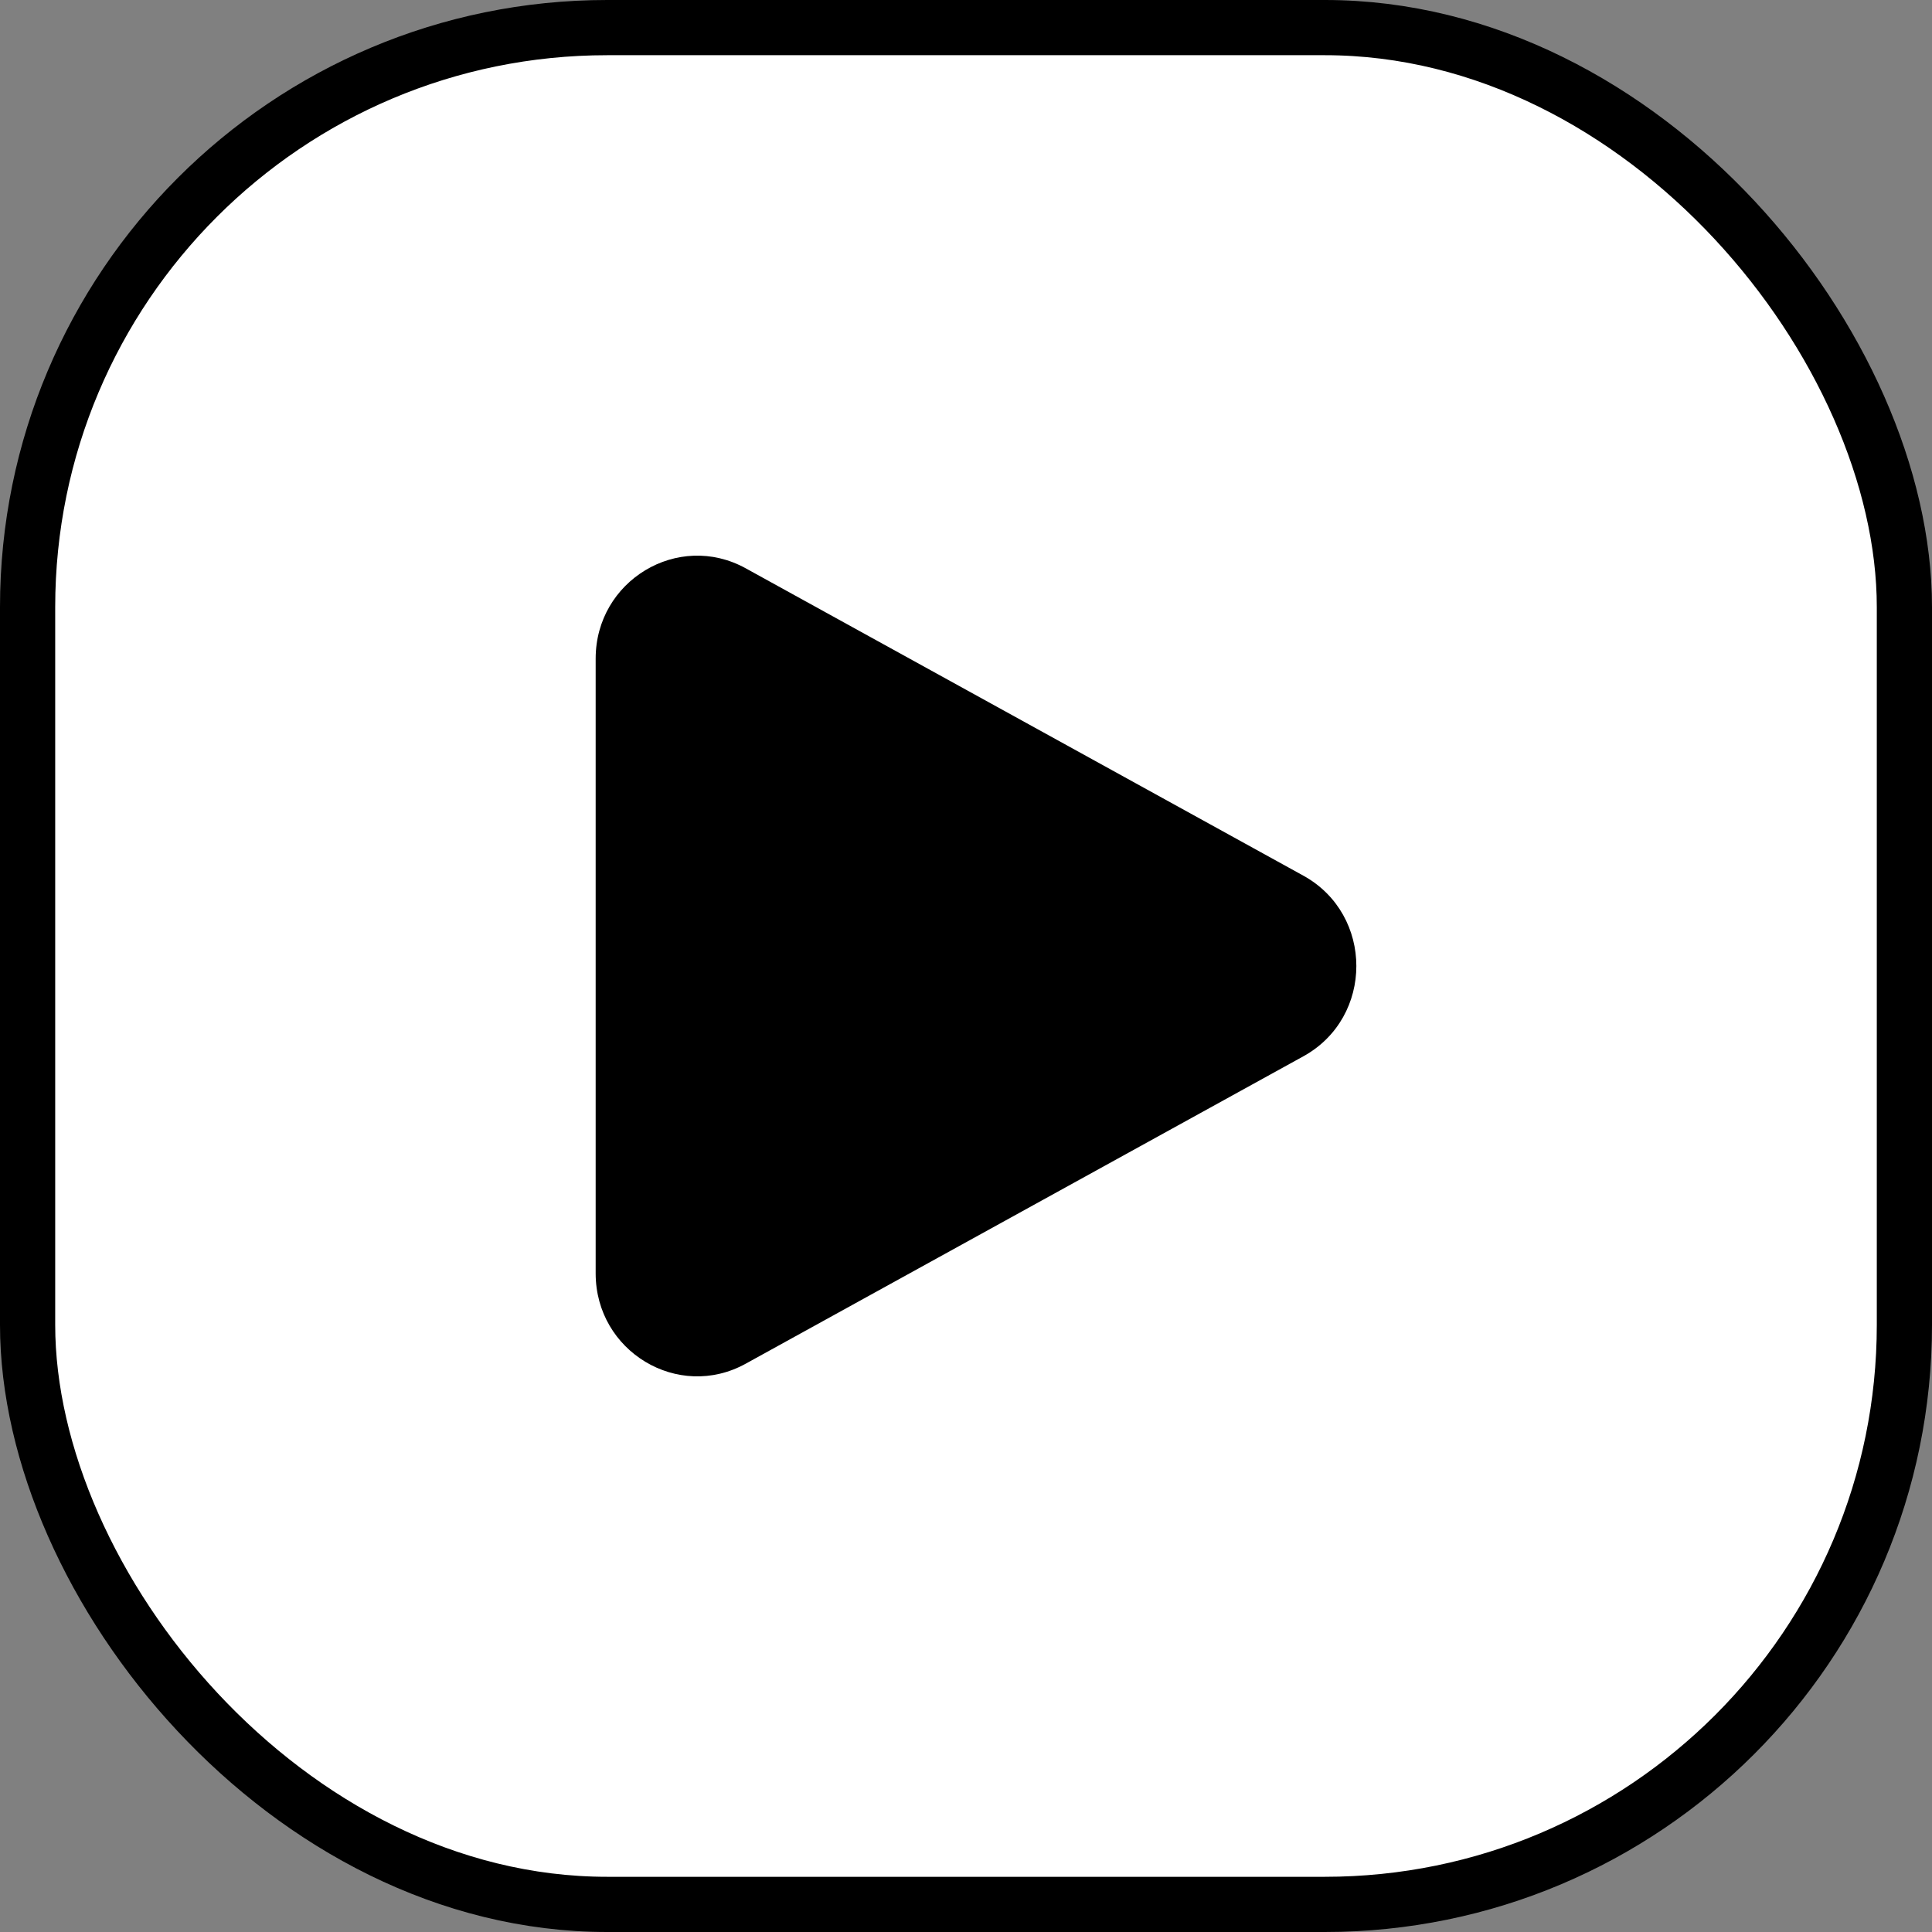 <svg width="70" height="70" viewBox="0 0 70 70" fill="none" xmlns="http://www.w3.org/2000/svg">
<rect x="0" y="0" width="70" height="70" fill="#808080" stroke="none"/>
<rect x="1" y="1" width="68" height="68" rx="21" fill="white"/>
<rect x="1" y="1" width="68" height="68" rx="21" stroke="black" stroke-width="2"/>
<path d="M21.582 23.863C21.582 21.037 24.567 19.24 27.017 20.59L47.223 31.727C49.783 33.139 49.783 36.862 47.223 38.272L27.017 49.41C24.567 50.761 21.582 48.963 21.582 46.138V23.863Z" fill="black"/>
</svg>
